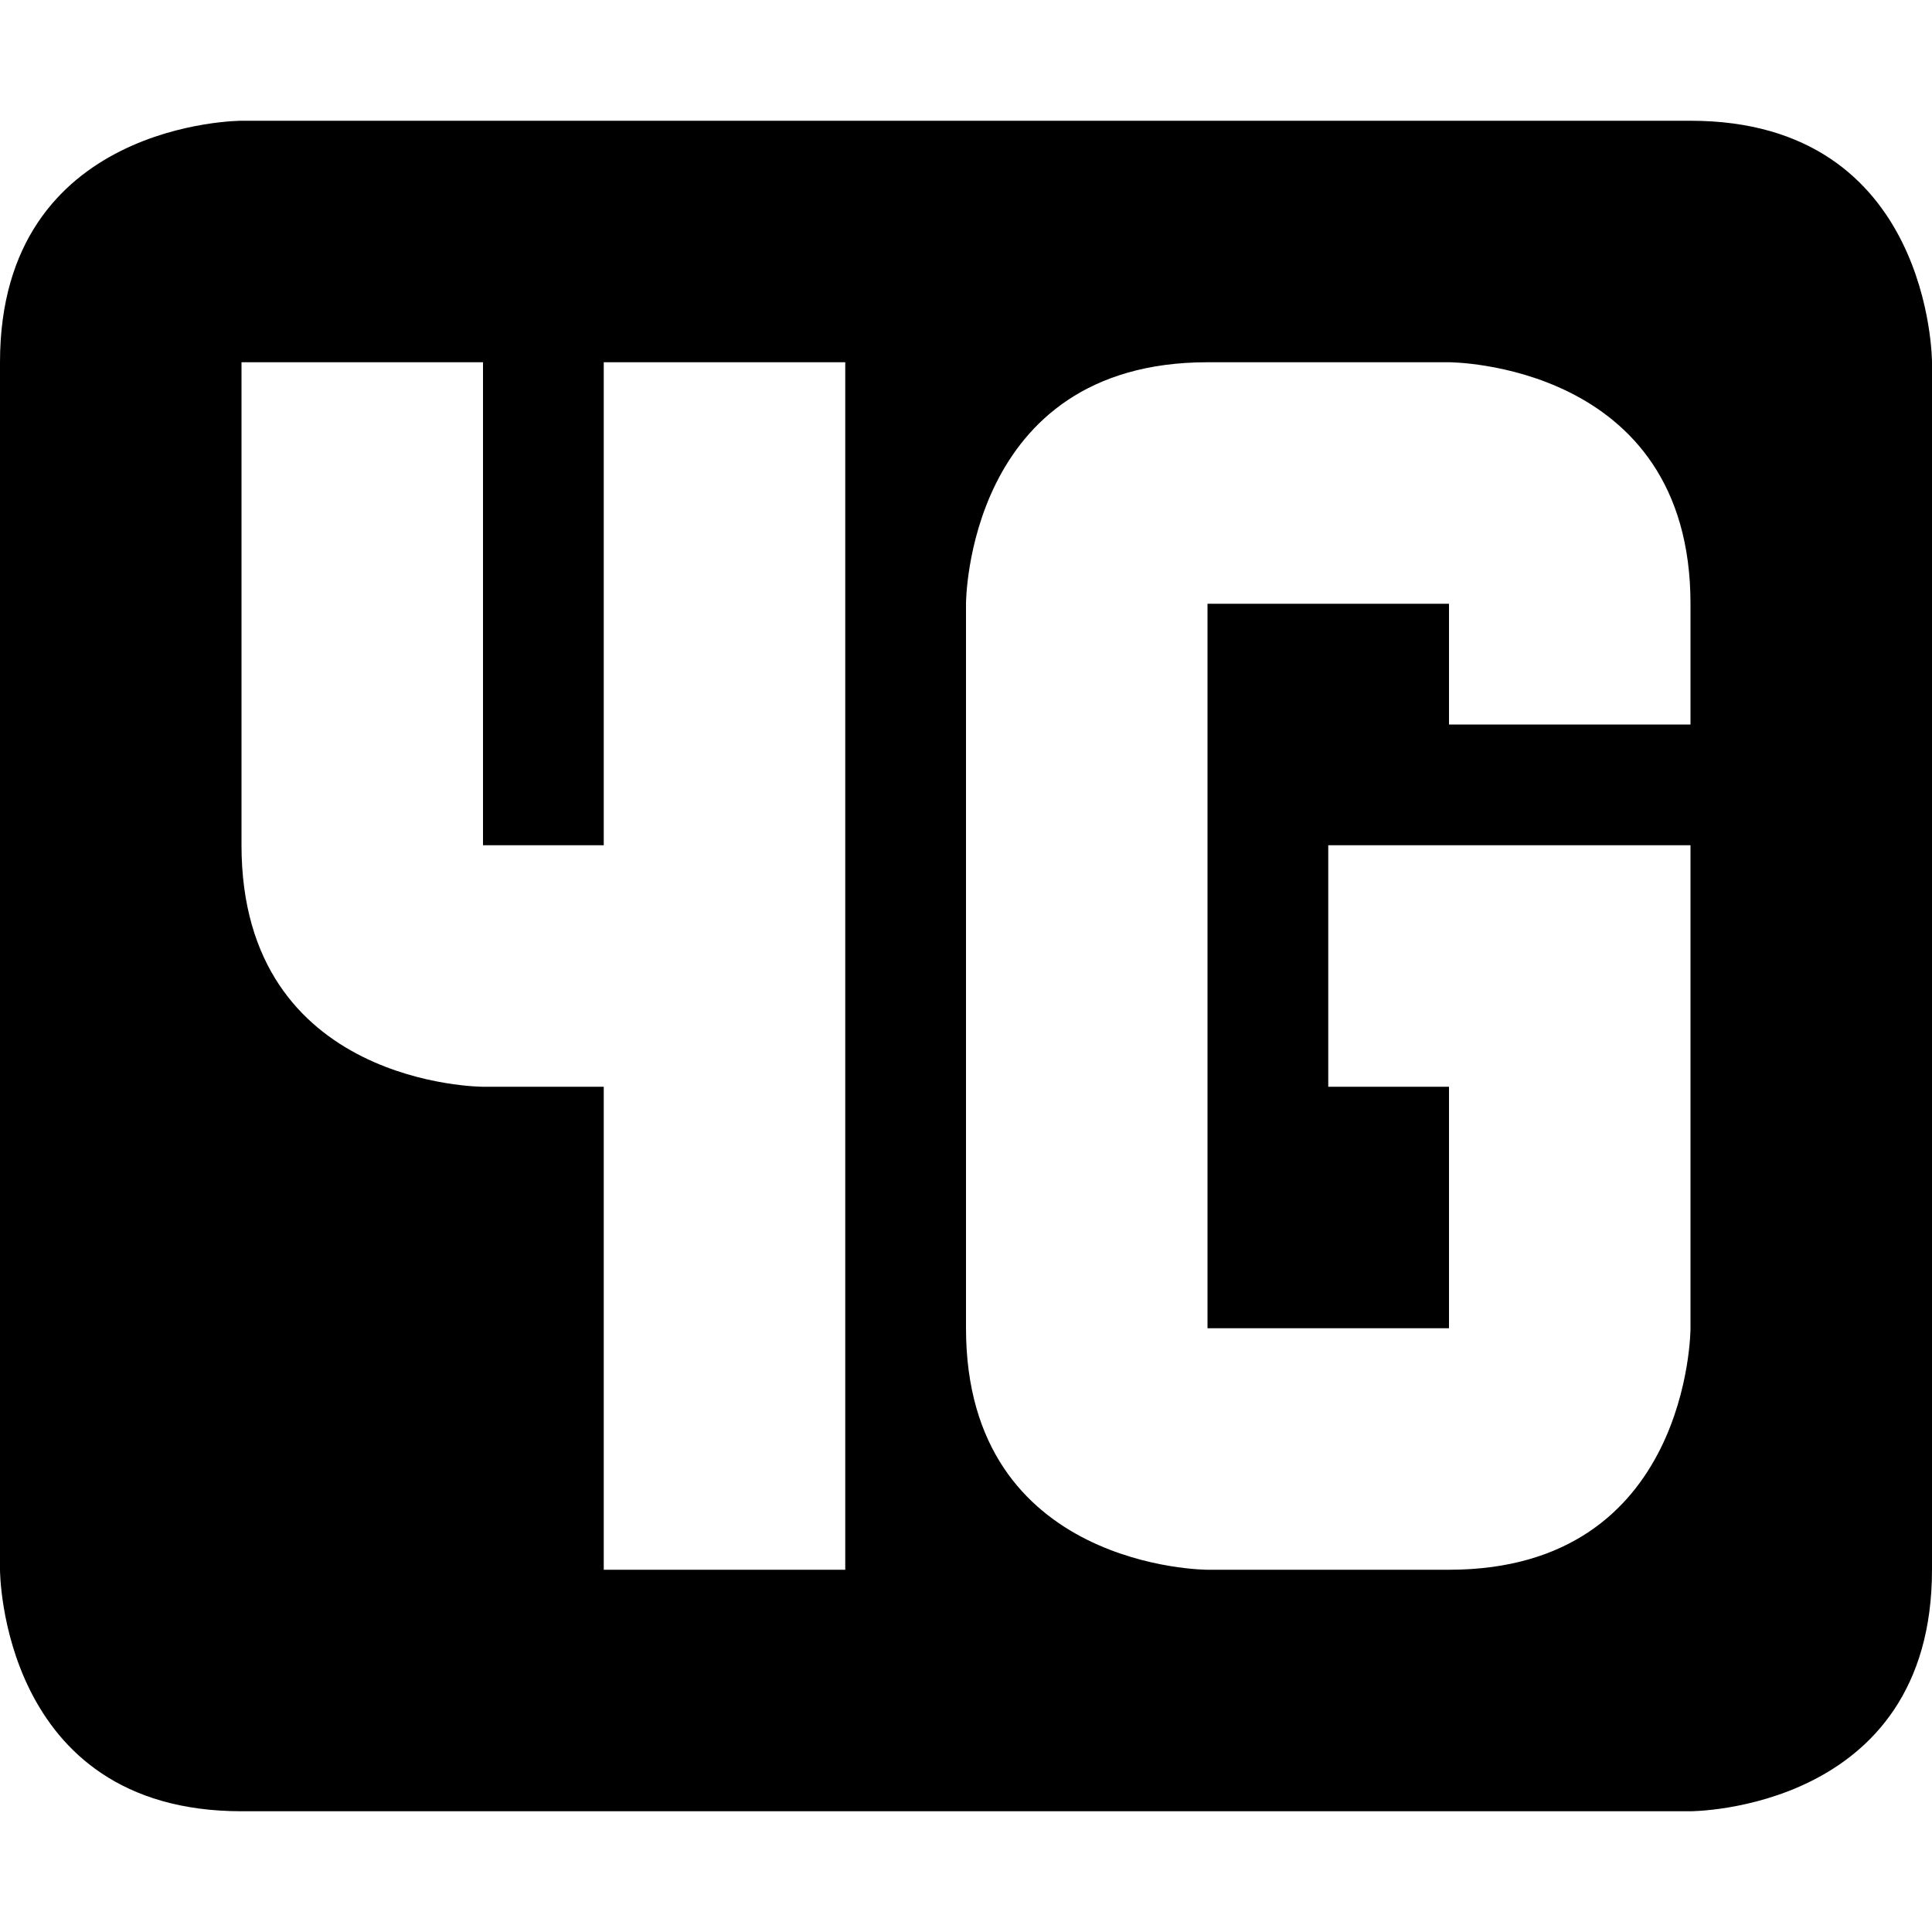 <svg viewBox="0 0 16 16"><path d="m2 1s-2 0-2 2v10s0 2 2 2h12s2 0 2-2v-10s0-2-2-2zm0 2h2v4h1v-4h2v10h-2v-4h-1s-2 0-2-2zm8 0h2s2 0 2 2v1h-2v-1h-2v6h2v-2h-1v-2h3v4s0 2-2 2h-2s-2 0-2-2v-6s0-2 2-2z"/></svg>